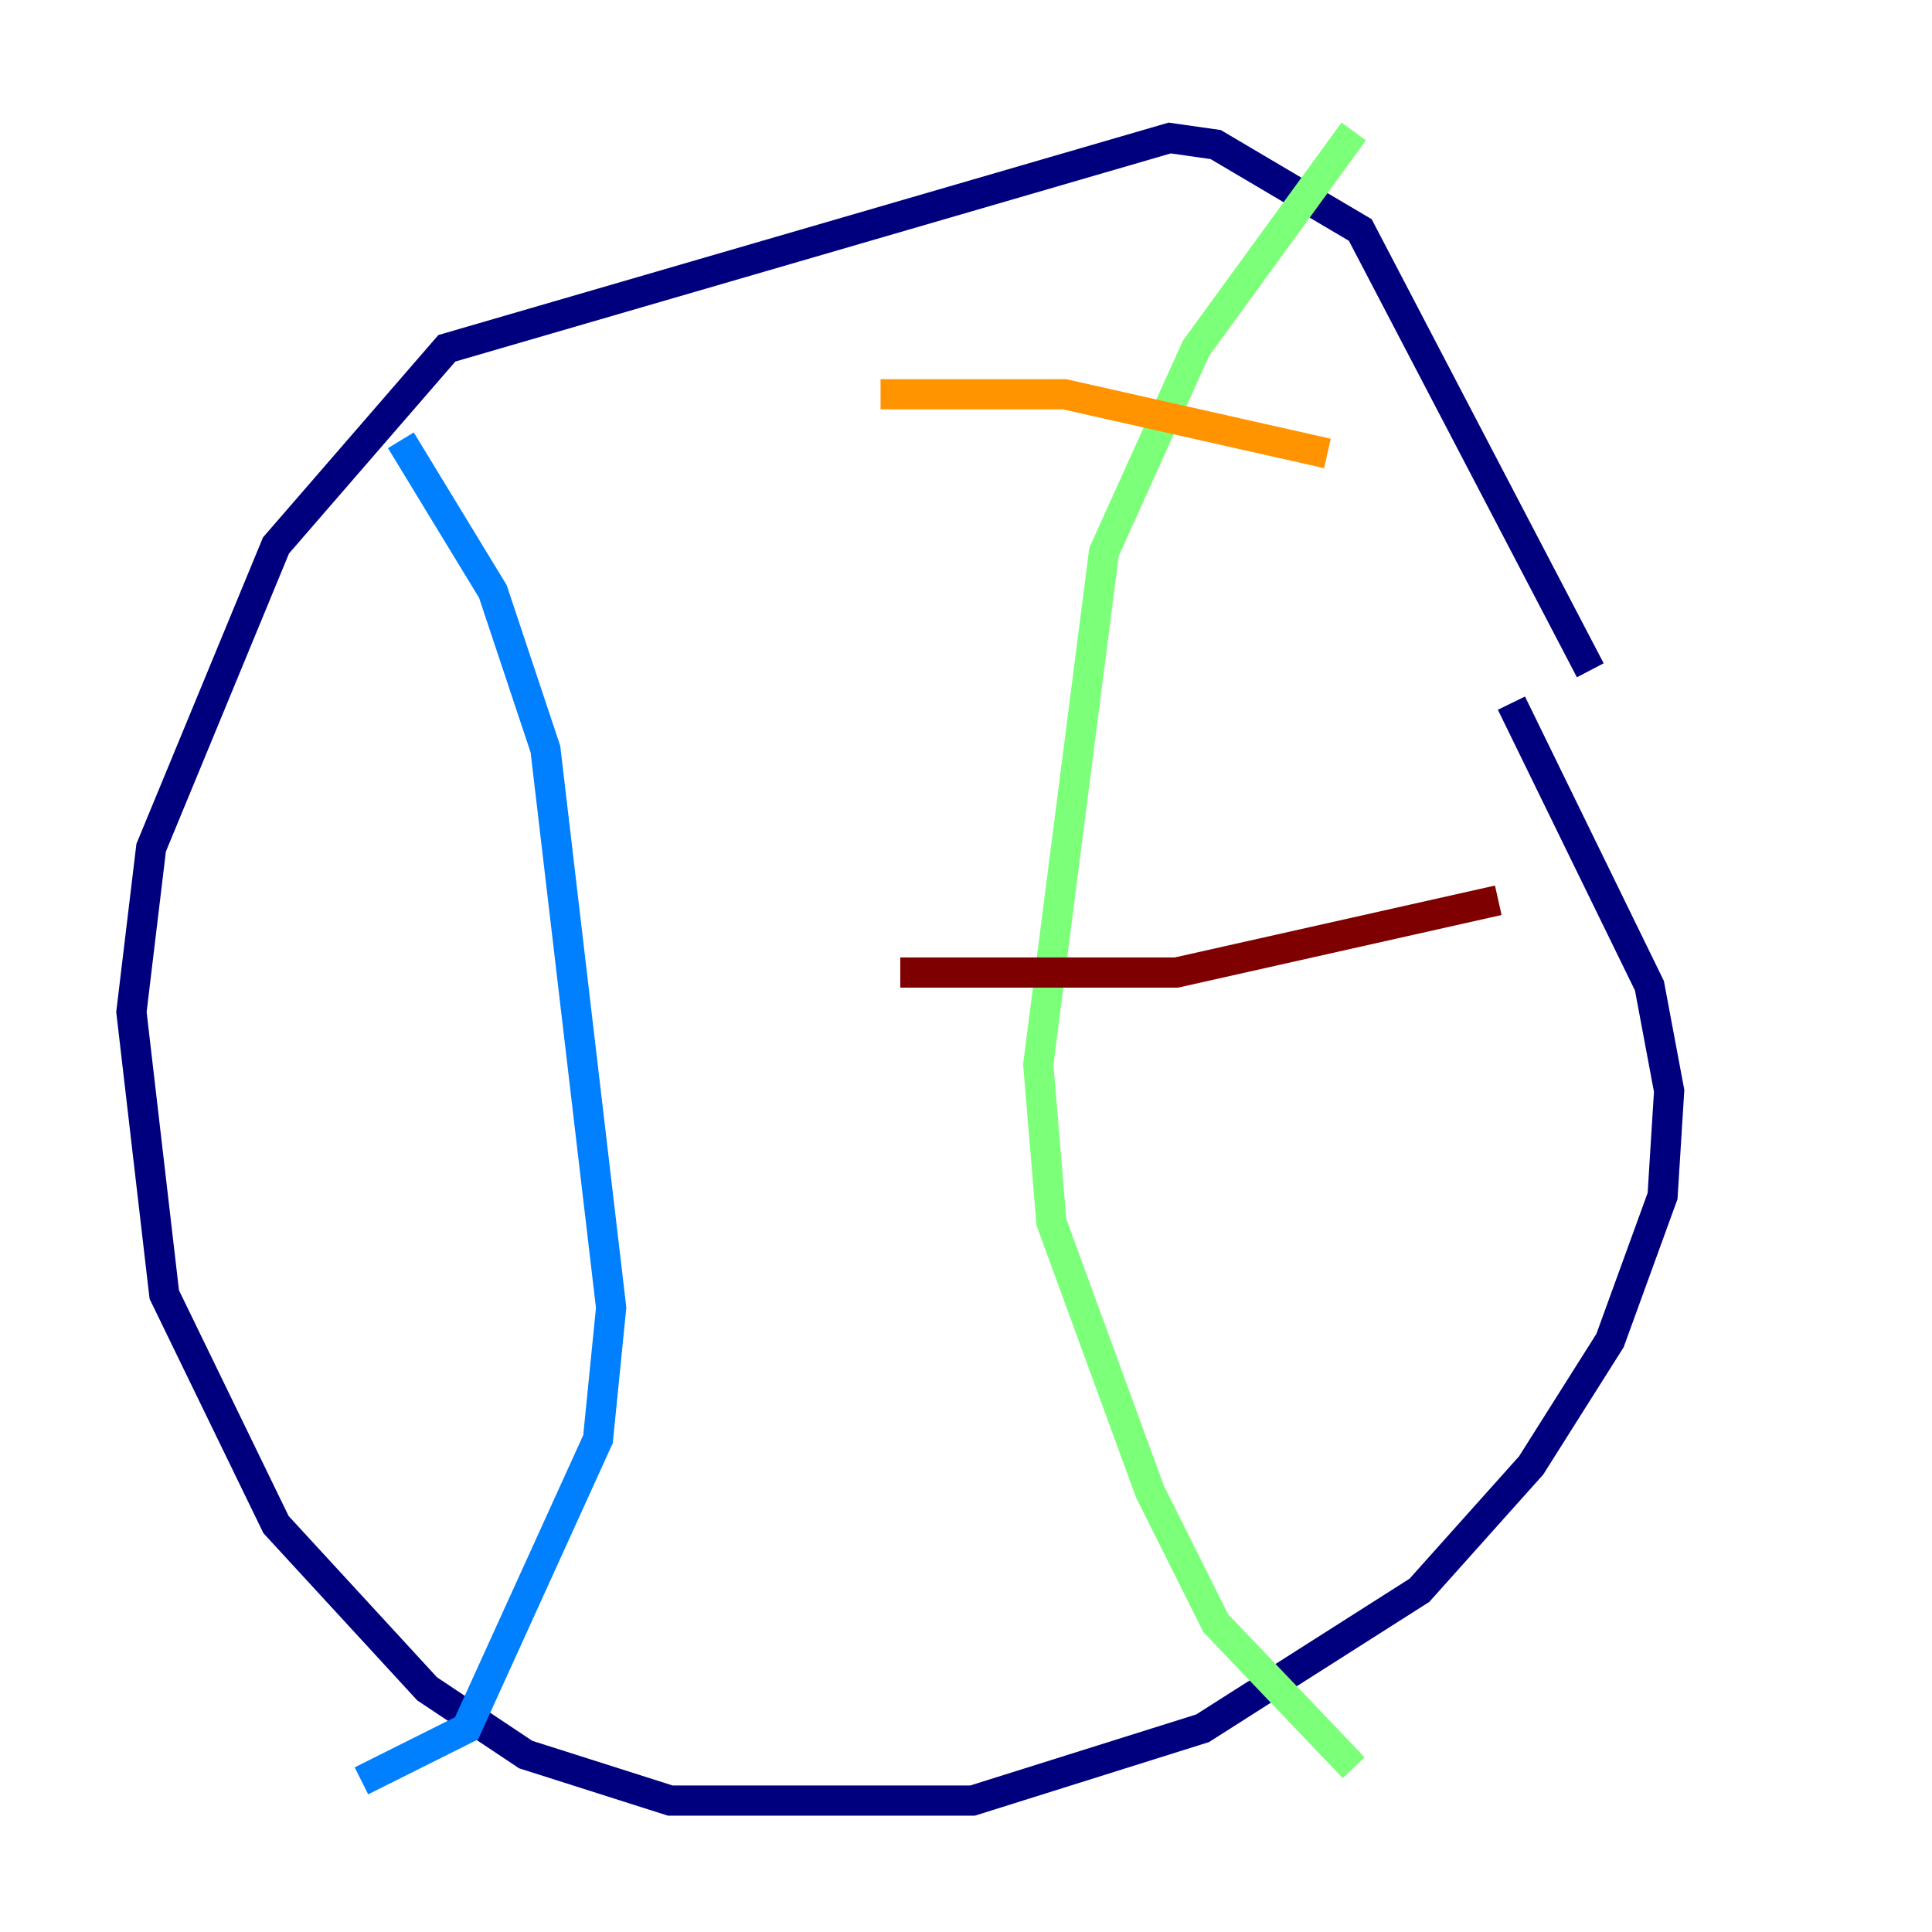 <?xml version="1.0" encoding="utf-8" ?>
<svg baseProfile="tiny" height="128" version="1.2" viewBox="0,0,128,128" width="128" xmlns="http://www.w3.org/2000/svg" xmlns:ev="http://www.w3.org/2001/xml-events" xmlns:xlink="http://www.w3.org/1999/xlink"><defs /><polyline fill="none" points="105.361,44.408 90.122,15.238 80.544,9.578 77.497,9.143 29.605,23.075 18.286,36.136 10.014,56.163 8.707,67.048 10.884,85.769 18.286,101.007 28.299,111.891 34.83,116.245 44.408,119.293 64.435,119.293 79.674,114.503 94.041,105.361 101.442,97.088 106.667,88.816 110.15,79.238 110.585,72.272 109.279,65.306 100.136,46.585" stroke="#00007f" stroke-width="2" /><polyline fill="none" points="26.558,29.17 32.653,39.184 36.136,49.633 40.49,86.639 39.619,95.347 30.912,114.503 23.946,117.986" stroke="#0080ff" stroke-width="2" /><polyline fill="none" points="89.687,8.707 79.238,23.075 73.143,36.571 68.789,70.531 69.66,80.98 76.191,98.83 80.544,107.537 89.687,117.116" stroke="#7cff79" stroke-width="2" /><polyline fill="none" points="58.34,26.122 70.531,26.122 87.946,30.041" stroke="#ff9400" stroke-width="2" /><polyline fill="none" points="59.646,64.435 77.932,64.435 99.265,59.646" stroke="#7f0000" stroke-width="2" /></svg>